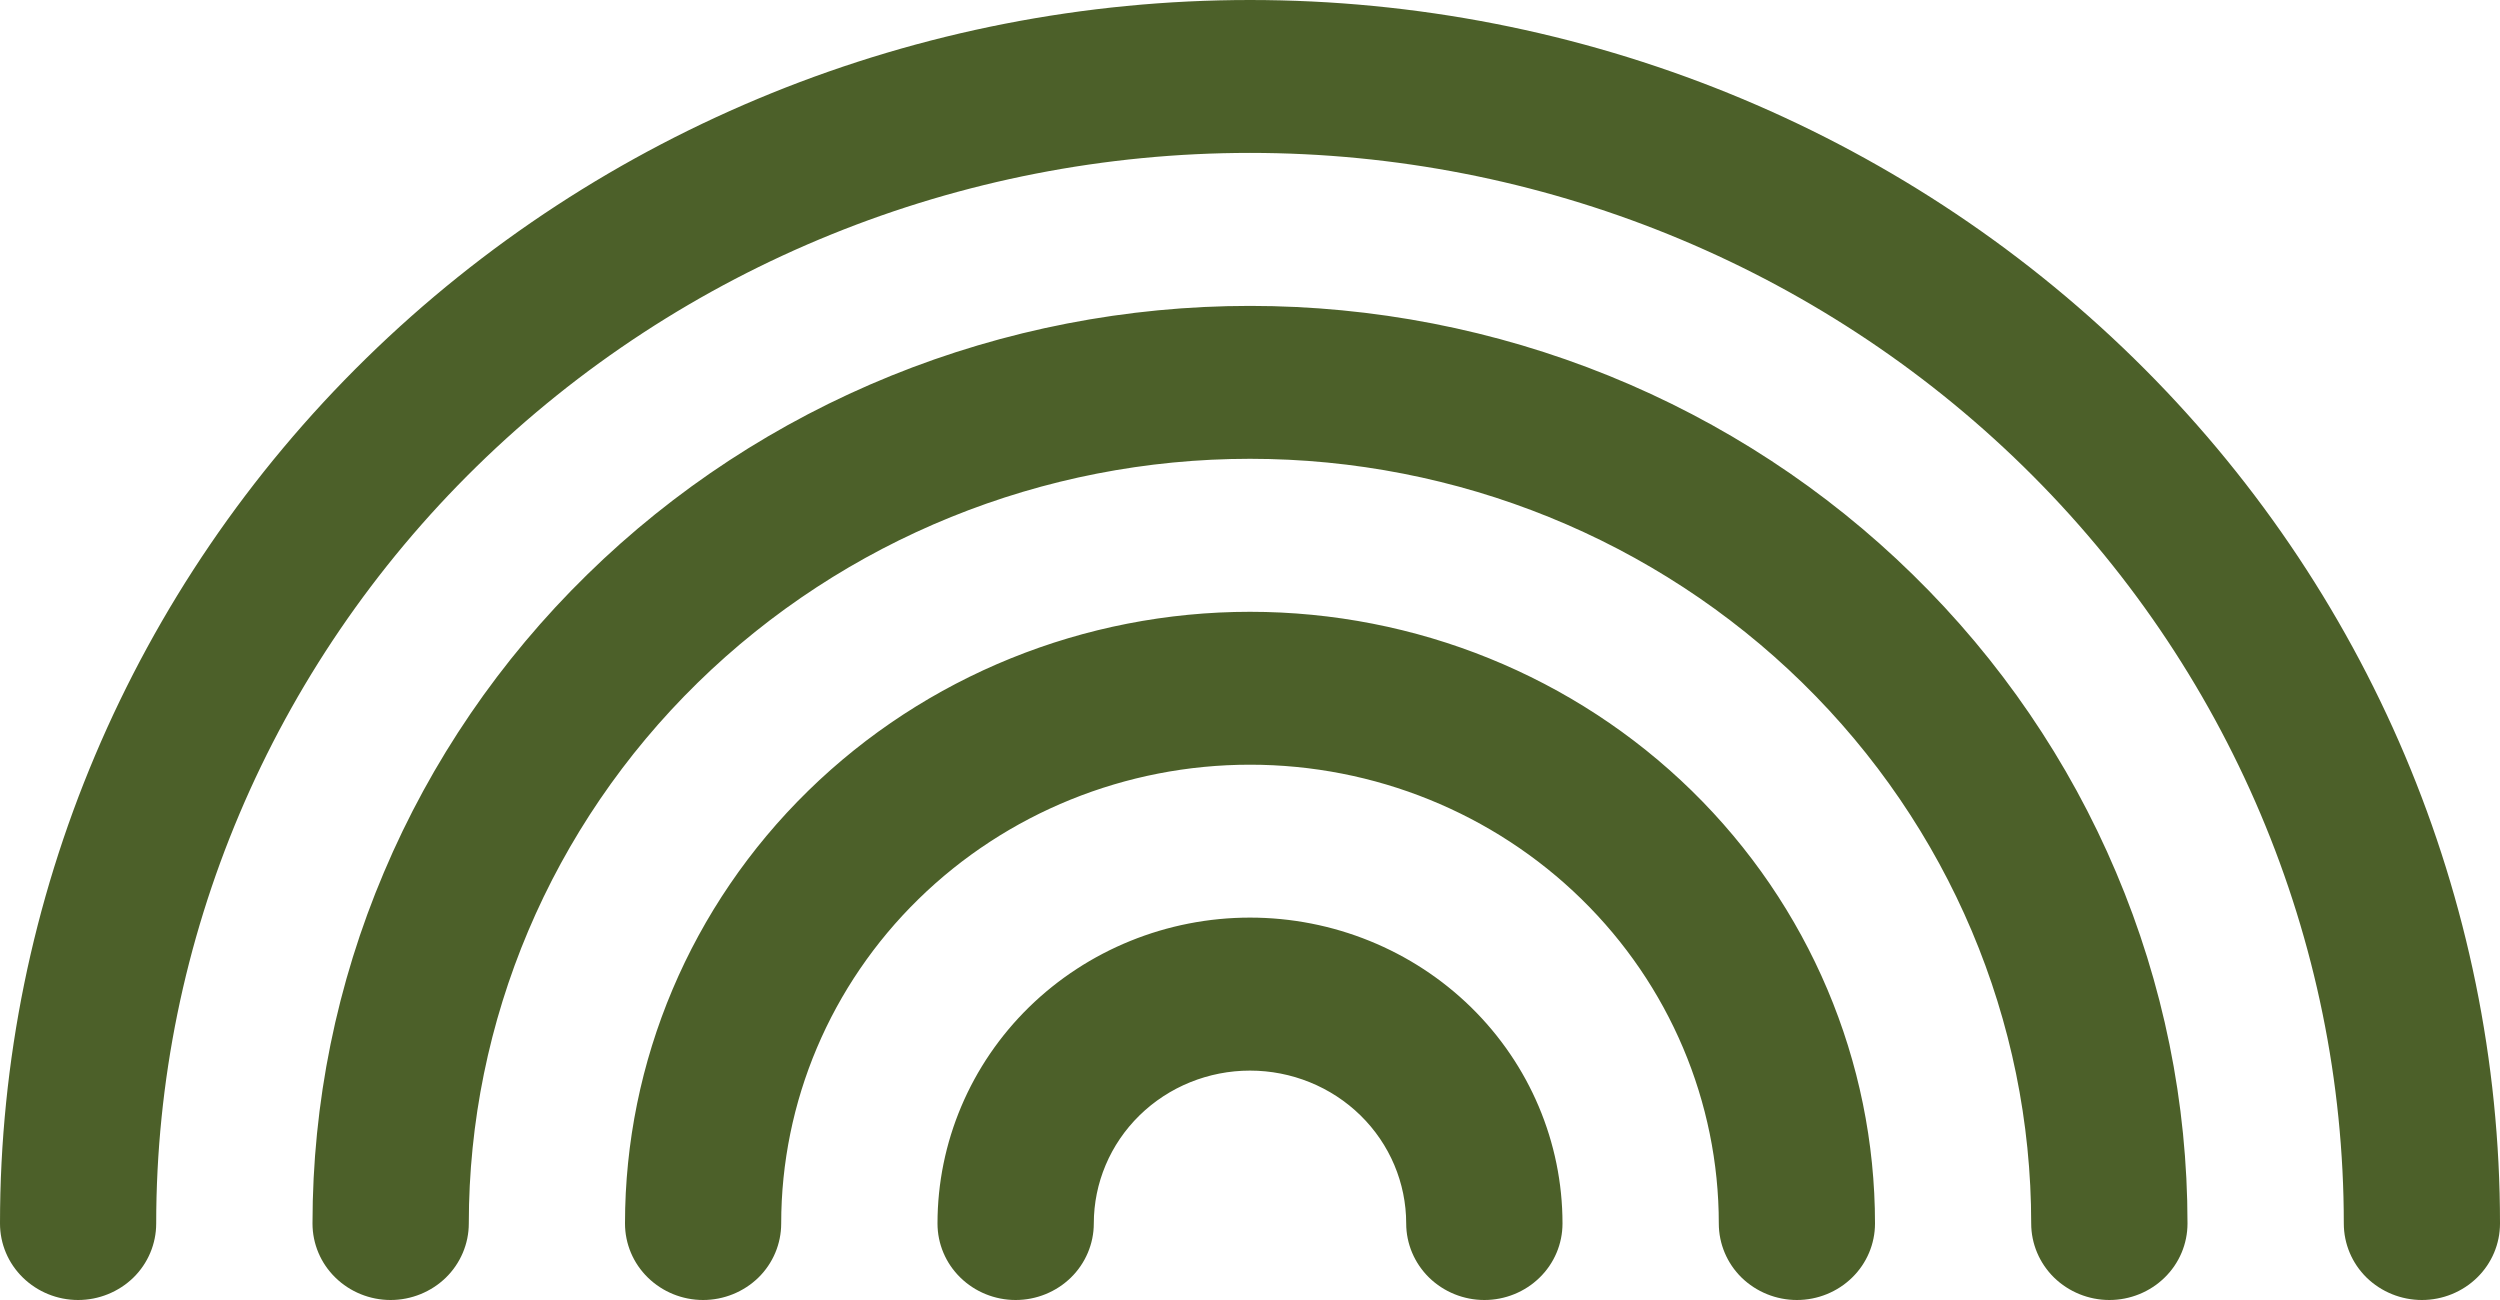 <svg width="25" height="13" viewBox="0 0 25 13" fill="none" xmlns="http://www.w3.org/2000/svg">
<path d="M12.5 1.529C9.599 1.529 6.817 2.657 4.766 4.665C2.715 6.673 1.562 9.396 1.562 12.235C1.562 12.438 1.48 12.633 1.334 12.776C1.187 12.919 0.988 13 0.781 13C0.574 13 0.375 12.919 0.229 12.776C0.082 12.633 0 12.438 0 12.235C0 8.99 1.317 5.878 3.661 3.584C6.005 1.289 9.185 0 12.5 0C15.815 0 18.995 1.289 21.339 3.584C23.683 5.878 25 8.99 25 12.235C25 12.438 24.918 12.633 24.771 12.776C24.625 12.919 24.426 13 24.219 13C24.012 13 23.813 12.919 23.666 12.776C23.52 12.633 23.438 12.438 23.438 12.235C23.438 9.396 22.285 6.673 20.234 4.665C18.183 2.657 15.401 1.529 12.5 1.529ZM12.5 4.588C10.428 4.588 8.441 5.394 6.976 6.828C5.511 8.262 4.688 10.207 4.688 12.235C4.688 12.438 4.605 12.633 4.459 12.776C4.312 12.919 4.113 13 3.906 13C3.699 13 3.5 12.919 3.354 12.776C3.207 12.633 3.125 12.438 3.125 12.235C3.125 11.03 3.367 9.837 3.839 8.724C4.31 7.61 5 6.599 5.871 5.747C6.741 4.894 7.775 4.218 8.912 3.757C10.05 3.296 11.269 3.059 12.5 3.059C13.731 3.059 14.95 3.296 16.088 3.757C17.225 4.218 18.259 4.894 19.129 5.747C20 6.599 20.69 7.61 21.161 8.724C21.633 9.837 21.875 11.03 21.875 12.235C21.875 12.438 21.793 12.633 21.646 12.776C21.5 12.919 21.301 13 21.094 13C20.887 13 20.688 12.919 20.541 12.776C20.395 12.633 20.312 12.438 20.312 12.235C20.312 10.207 19.489 8.262 18.024 6.828C16.559 5.394 14.572 4.588 12.5 4.588ZM12.5 7.647C11.257 7.647 10.065 8.13 9.185 8.991C8.306 9.851 7.812 11.018 7.812 12.235C7.812 12.438 7.73 12.633 7.584 12.776C7.437 12.919 7.238 13 7.031 13C6.824 13 6.625 12.919 6.479 12.776C6.332 12.633 6.25 12.438 6.25 12.235C6.25 10.613 6.908 9.057 8.081 7.909C9.253 6.762 10.842 6.118 12.5 6.118C14.158 6.118 15.747 6.762 16.919 7.909C18.091 9.057 18.75 10.613 18.75 12.235C18.75 12.438 18.668 12.633 18.521 12.776C18.375 12.919 18.176 13 17.969 13C17.762 13 17.563 12.919 17.416 12.776C17.27 12.633 17.188 12.438 17.188 12.235C17.188 11.018 16.694 9.851 15.815 8.991C14.935 8.13 13.743 7.647 12.5 7.647ZM12.5 10.706C12.086 10.706 11.688 10.867 11.395 11.154C11.102 11.441 10.938 11.83 10.938 12.235C10.938 12.438 10.855 12.633 10.709 12.776C10.562 12.919 10.364 13 10.156 13C9.949 13 9.75 12.919 9.604 12.776C9.457 12.633 9.375 12.438 9.375 12.235C9.375 11.424 9.704 10.646 10.29 10.072C10.876 9.499 11.671 9.176 12.5 9.176C13.329 9.176 14.124 9.499 14.71 10.072C15.296 10.646 15.625 11.424 15.625 12.235C15.625 12.438 15.543 12.633 15.396 12.776C15.25 12.919 15.051 13 14.844 13C14.636 13 14.438 12.919 14.291 12.776C14.145 12.633 14.062 12.438 14.062 12.235C14.062 11.83 13.898 11.441 13.605 11.154C13.312 10.867 12.914 10.706 12.5 10.706Z" fill="#4C6029"/>
</svg>
